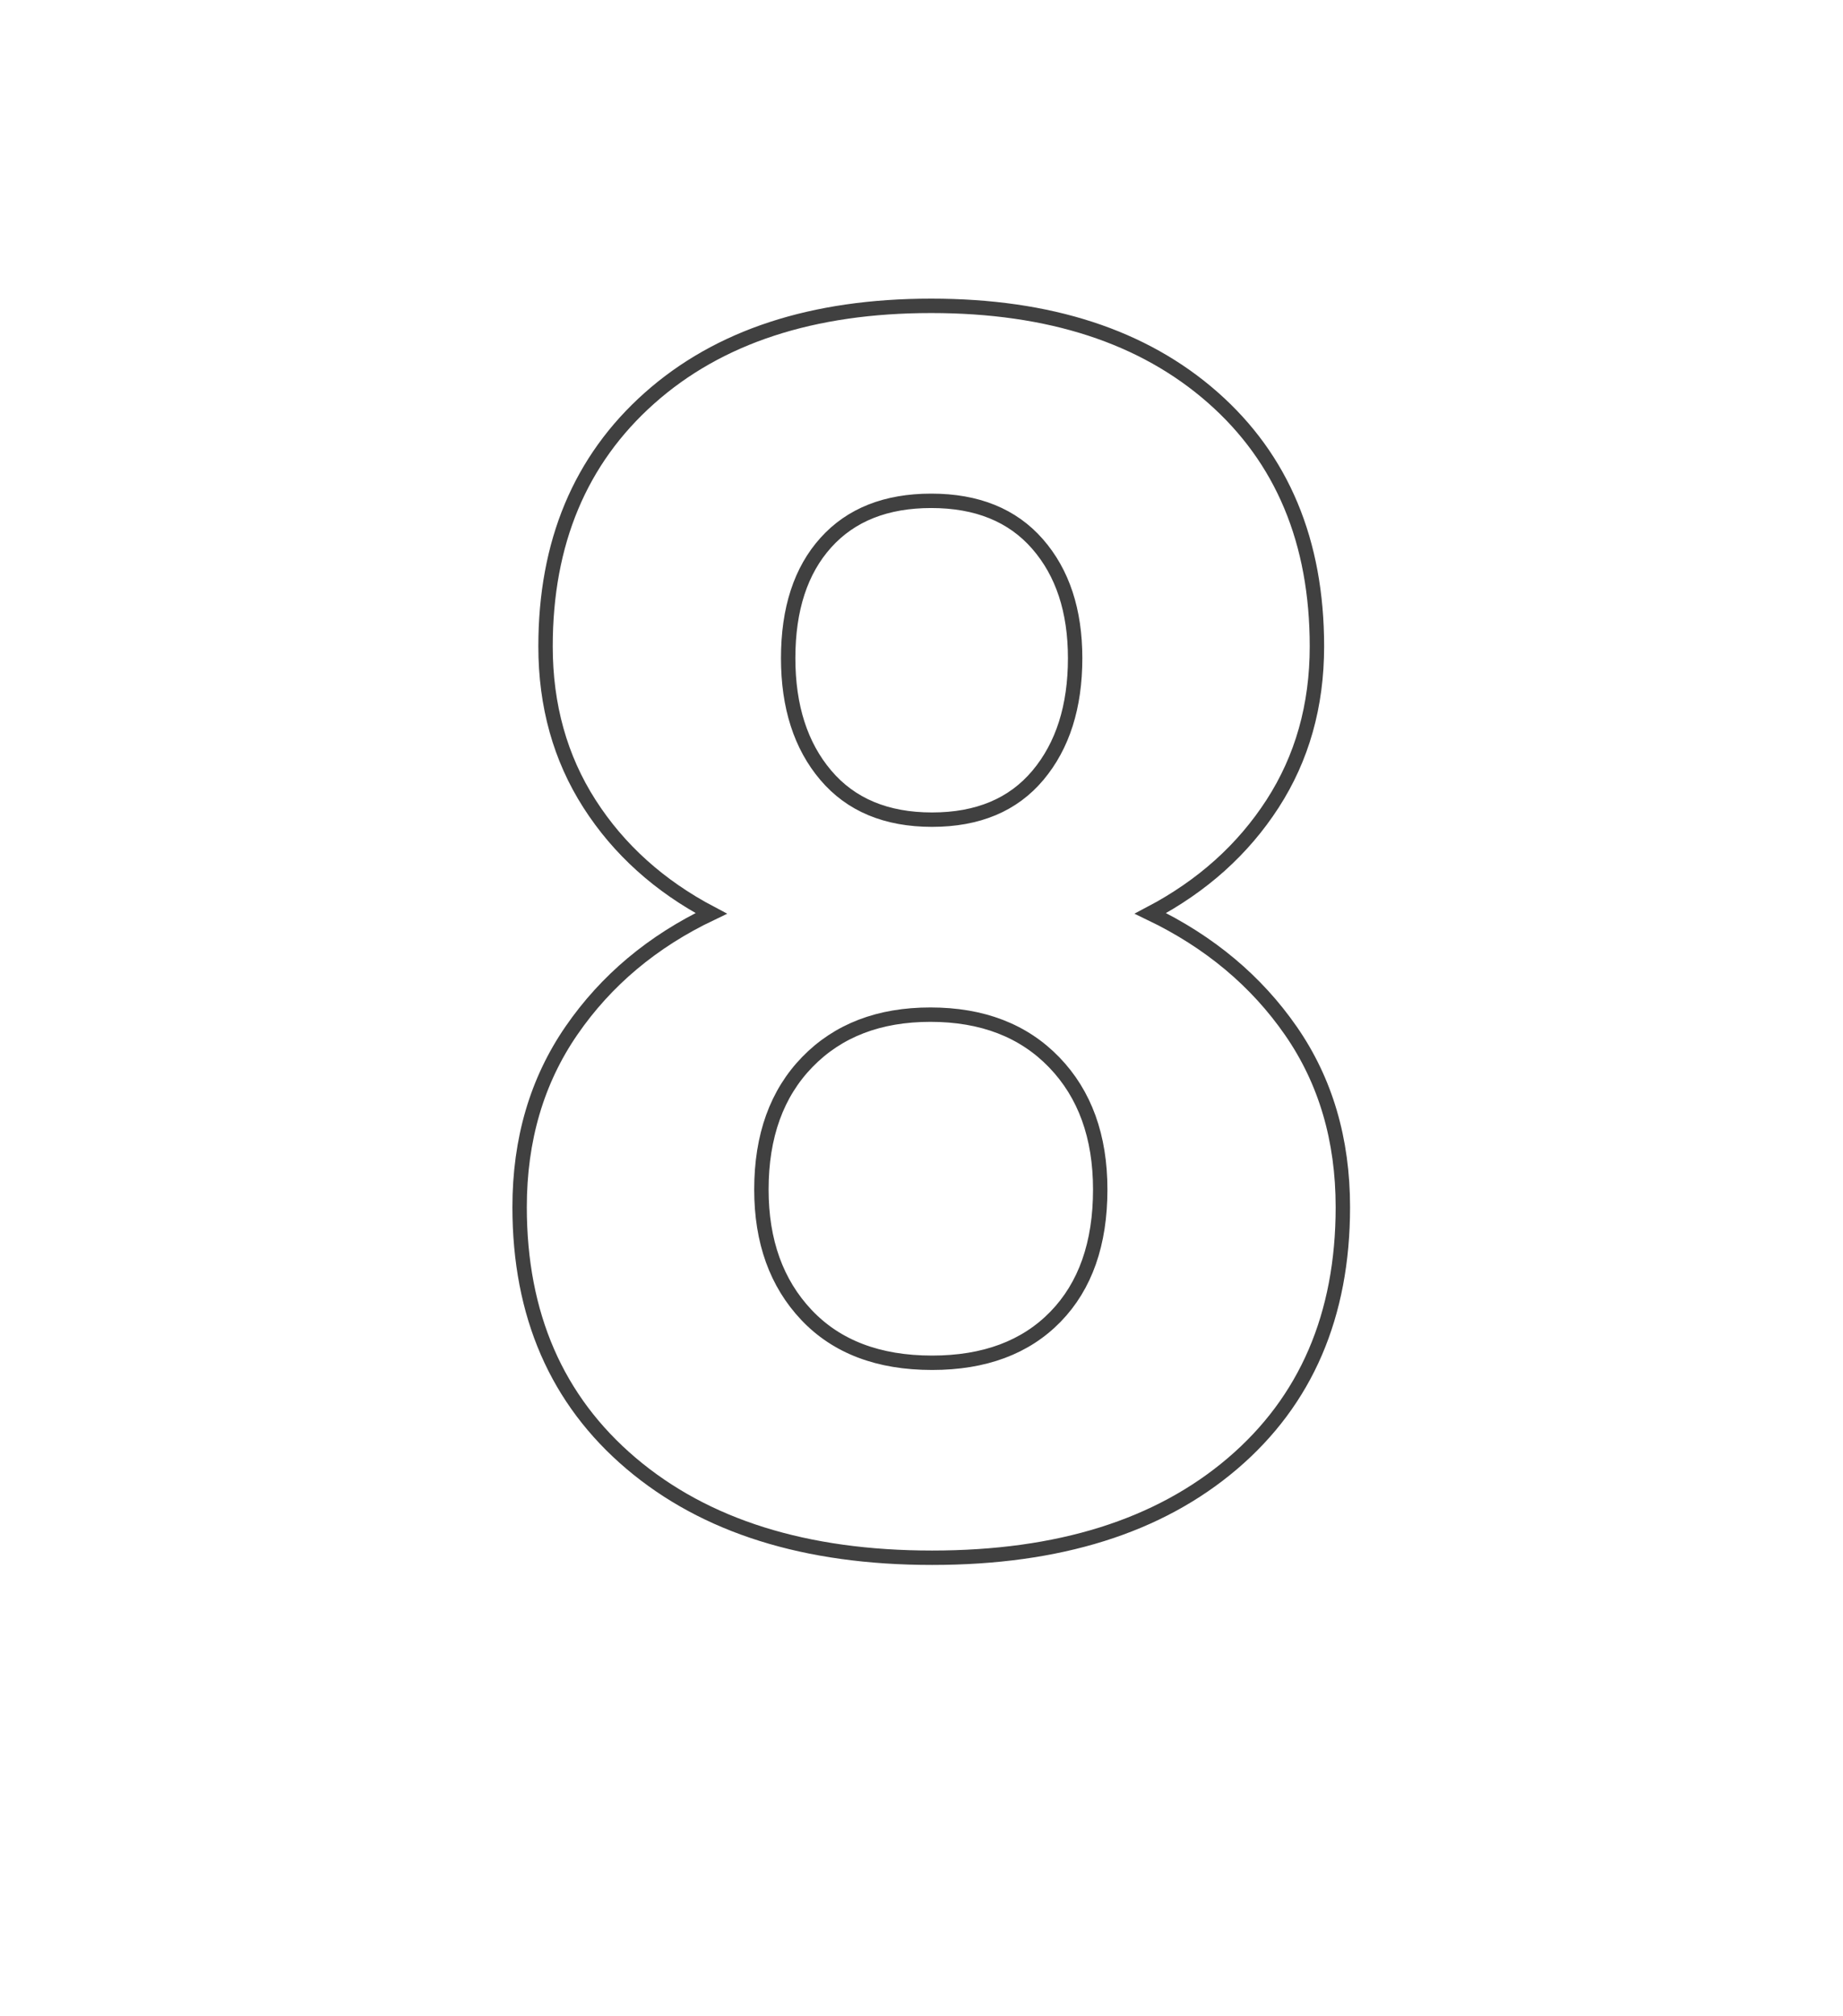 <svg xmlns="http://www.w3.org/2000/svg" width="128" height="140" viewBox="0 0 128 140">
  <path fill="none" stroke="#404040" d="M91.463,44.885 C91.463,48.991 90.436,52.633 88.383,55.809 C86.33,58.986 83.502,61.523 79.9,63.421 C84.006,65.396 87.26,68.118 89.661,71.585 C92.063,75.052 93.264,79.129 93.264,83.816 C93.264,91.331 90.707,97.267 85.594,101.625 C80.481,105.983 73.528,108.162 64.734,108.162 C55.941,108.162 48.968,105.973 43.816,101.596 C38.664,97.219 36.088,91.292 36.088,83.816 C36.088,79.129 37.289,75.042 39.691,71.556 C42.092,68.069 45.327,65.358 49.394,63.421 C45.792,61.523 42.974,58.986 40.94,55.809 C38.906,52.633 37.889,48.991 37.889,44.885 C37.889,37.68 40.291,31.937 45.095,27.657 C49.898,23.377 56.425,21.236 64.676,21.236 C72.888,21.236 79.406,23.357 84.229,27.599 C89.051,31.841 91.463,37.603 91.463,44.885 Z M76.413,82.596 C76.413,78.916 75.348,75.972 73.218,73.764 C71.087,71.556 68.221,70.452 64.618,70.452 C61.054,70.452 58.207,71.546 56.076,73.735 C53.946,75.923 52.881,78.877 52.881,82.596 C52.881,86.198 53.927,89.104 56.018,91.312 C58.11,93.52 61.015,94.624 64.734,94.624 C68.375,94.624 71.232,93.558 73.305,91.428 C75.377,89.297 76.413,86.353 76.413,82.596 Z M74.67,45.699 C74.67,42.406 73.799,39.762 72.055,37.767 C70.312,35.772 67.853,34.775 64.676,34.775 C61.538,34.775 59.098,35.743 57.355,37.68 C55.612,39.617 54.74,42.29 54.74,45.699 C54.74,49.069 55.612,51.78 57.355,53.833 C59.098,55.887 61.558,56.913 64.734,56.913 C67.911,56.913 70.361,55.887 72.085,53.833 C73.808,51.78 74.67,49.069 74.67,45.699 Z"/>
</svg>
